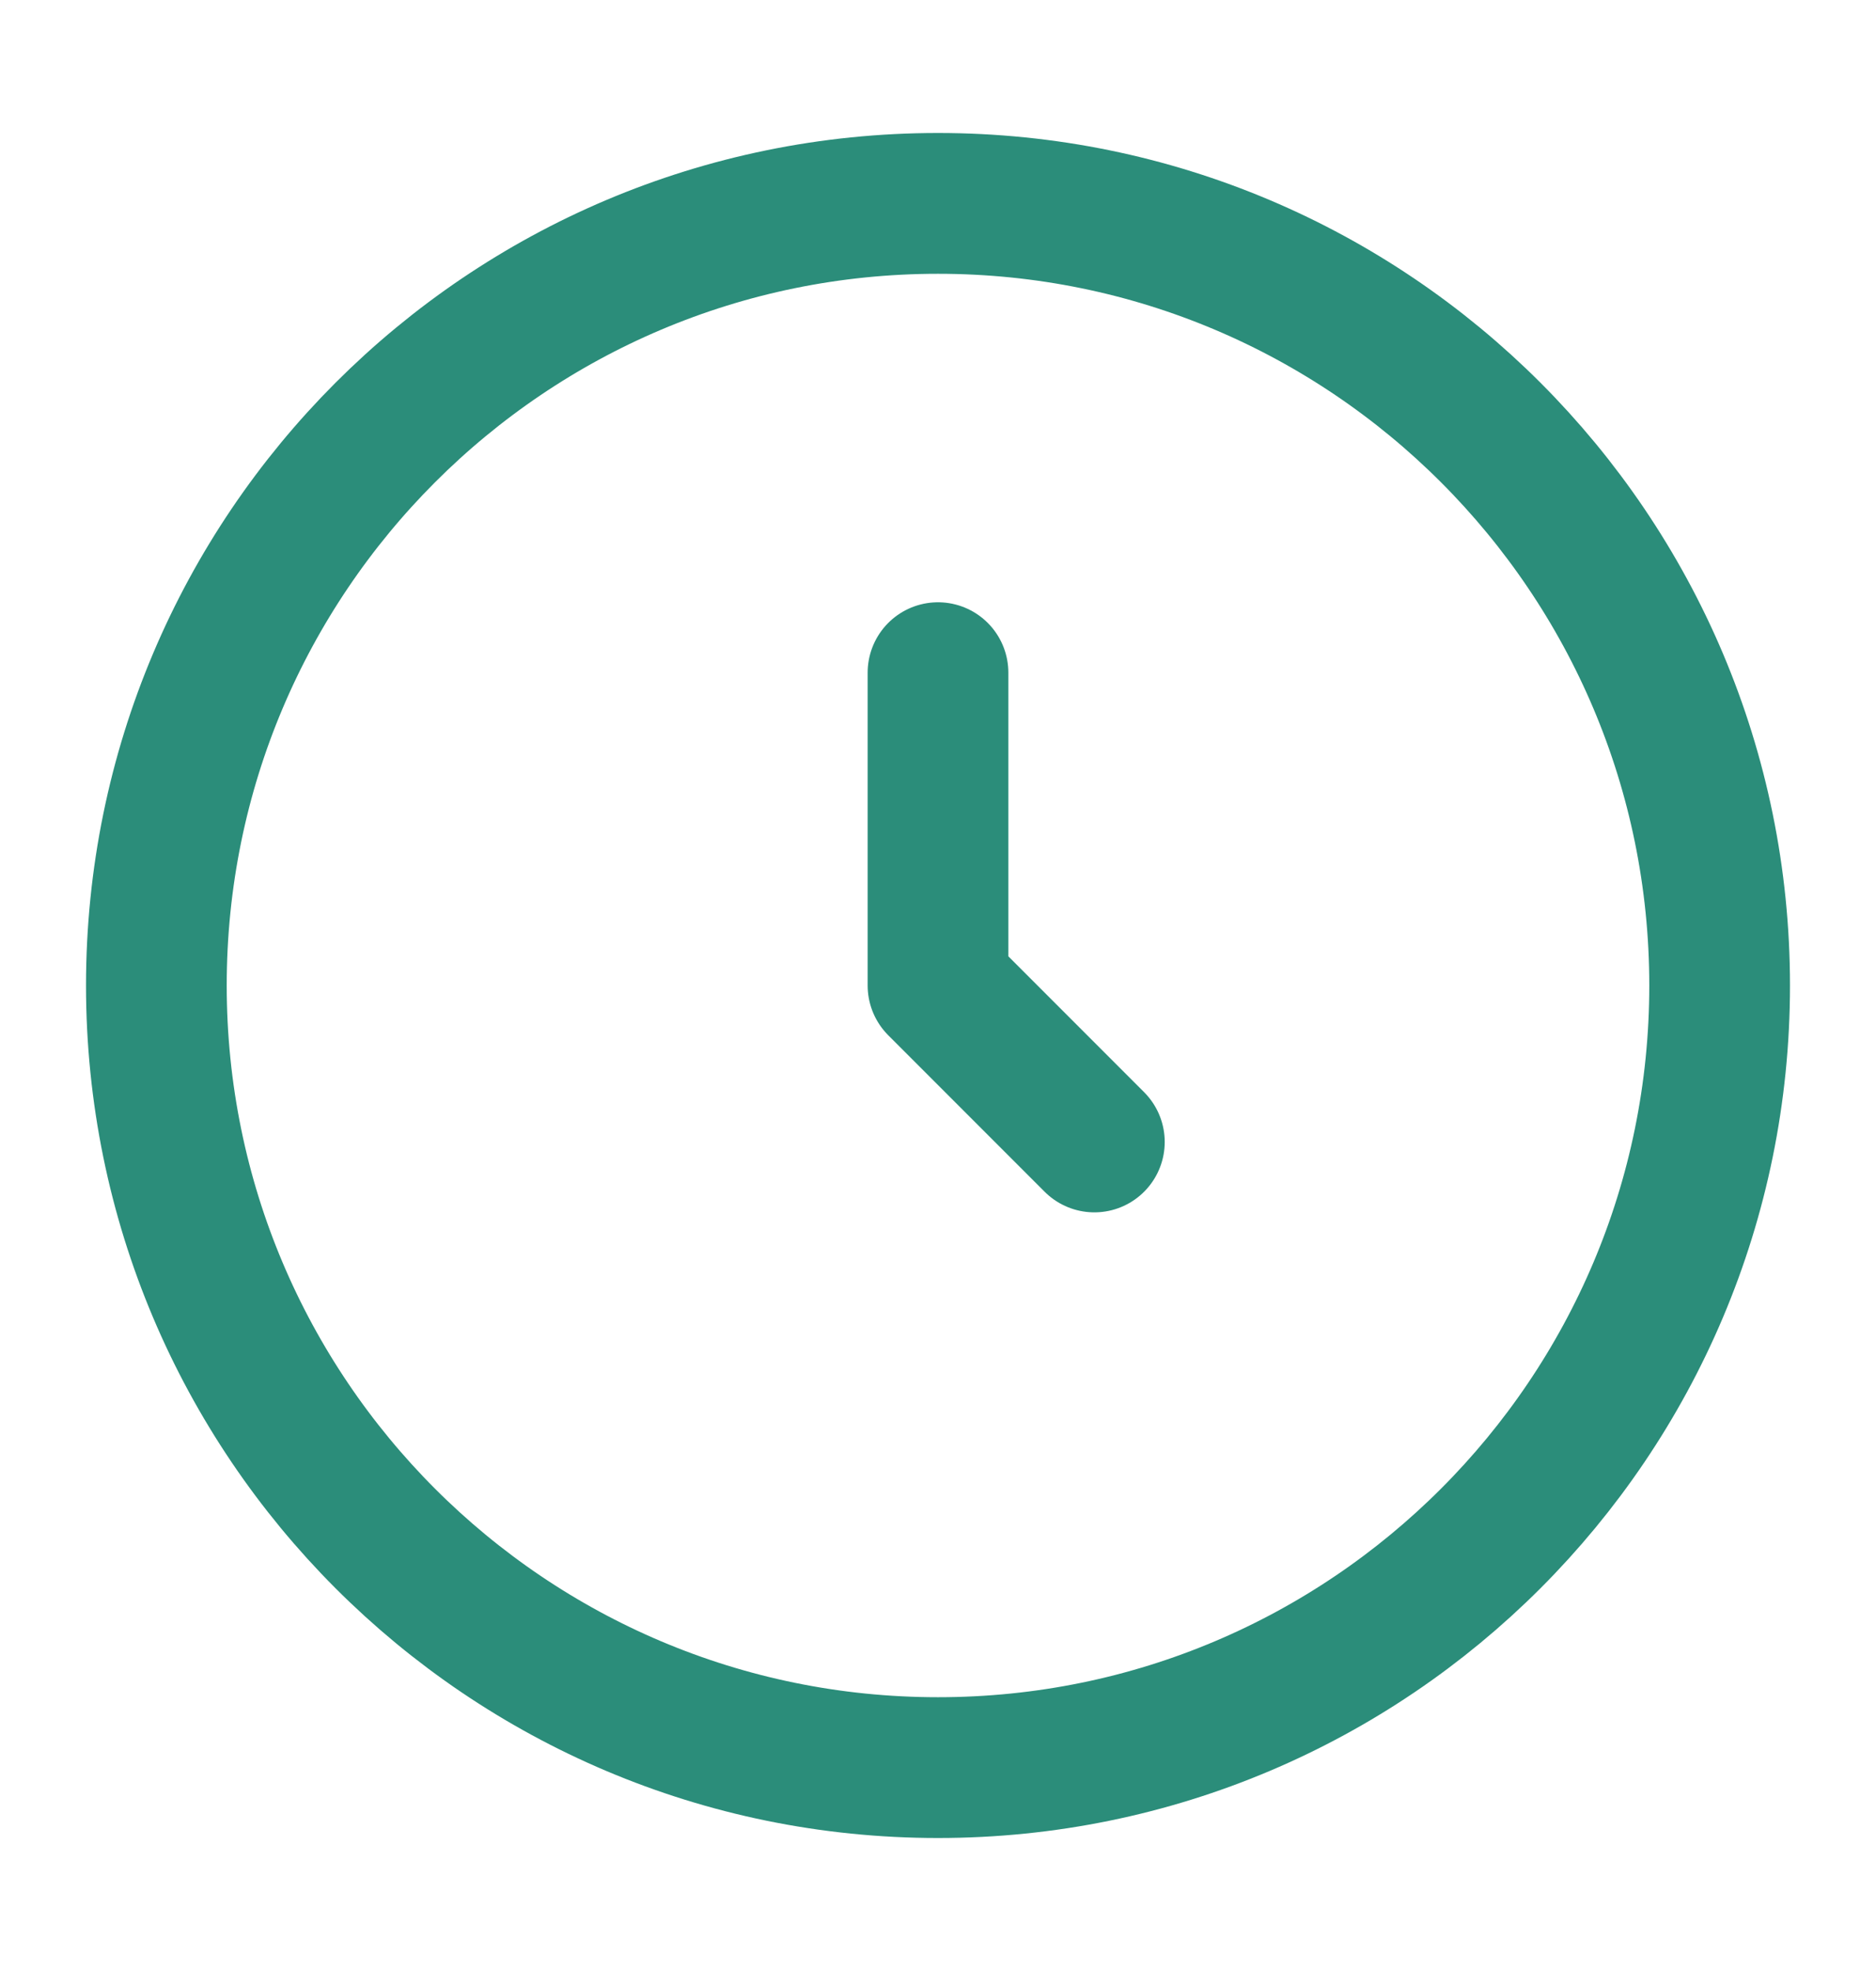 <svg width="20" height="21" viewBox="0 0 20 21" fill="none" xmlns="http://www.w3.org/2000/svg">
<path d="M10 18.833C14.602 18.833 18.333 15.102 18.333 10.5C18.333 5.898 14.602 2.167 10 2.167C5.398 2.167 1.667 5.898 1.667 10.5C1.667 15.102 5.398 18.833 10 18.833Z" stroke="#2B8D7A" stroke-width="1.5"/>
<path d="M10 7.167V10.5L11.667 12.167" stroke="#2B8D7A" stroke-width="1.5" stroke-linecap="round" stroke-linejoin="round"/>
</svg>
